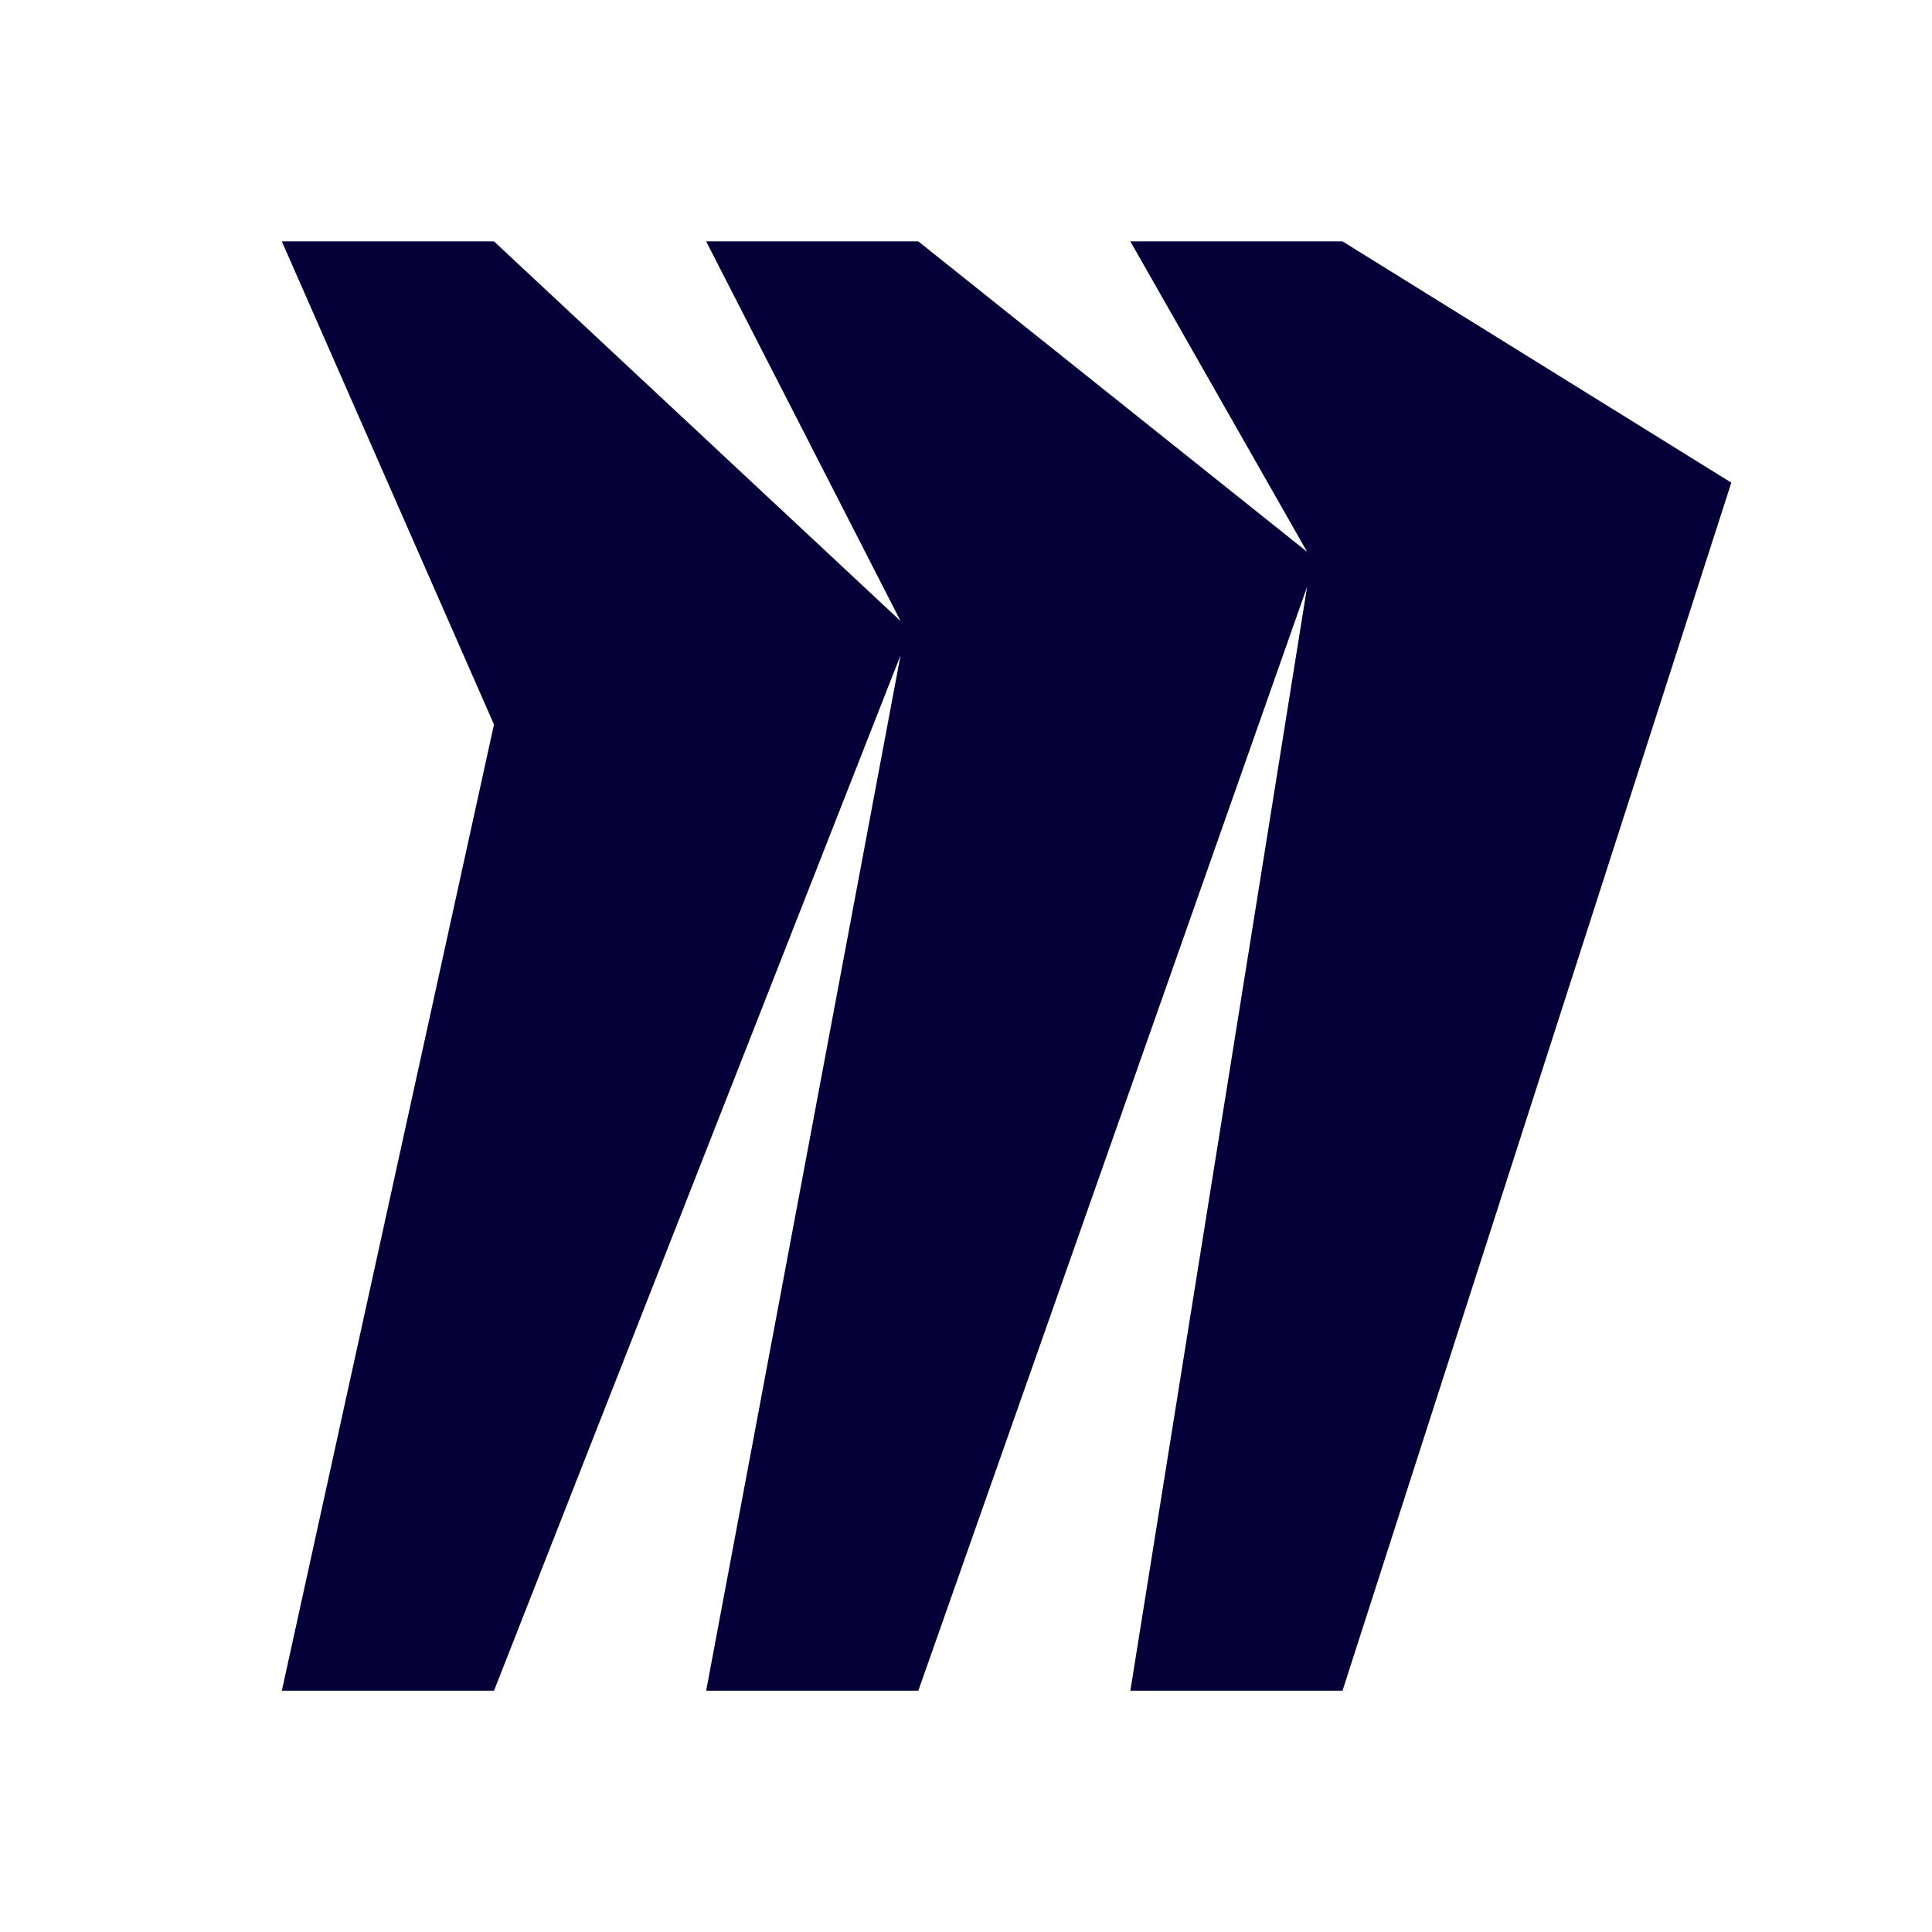 <?xml version="1.0" encoding="UTF-8"?> <svg xmlns="http://www.w3.org/2000/svg" width="16" height="16" viewBox="0 0 16 16" fill="none"> <path d="M11.118 1.999L9.361 1.999L10.825 4.57L7.605 1.999L5.848 1.999L7.458 5.143L4.091 1.999L2.334 1.999L4.091 6L2.334 14.002H4.091L7.458 5.427L5.848 14.002H7.605L10.825 4.859L9.361 14.002L11.118 14.002L14.338 3.997L11.118 1.999Z" fill="#050038"></path> </svg> 
